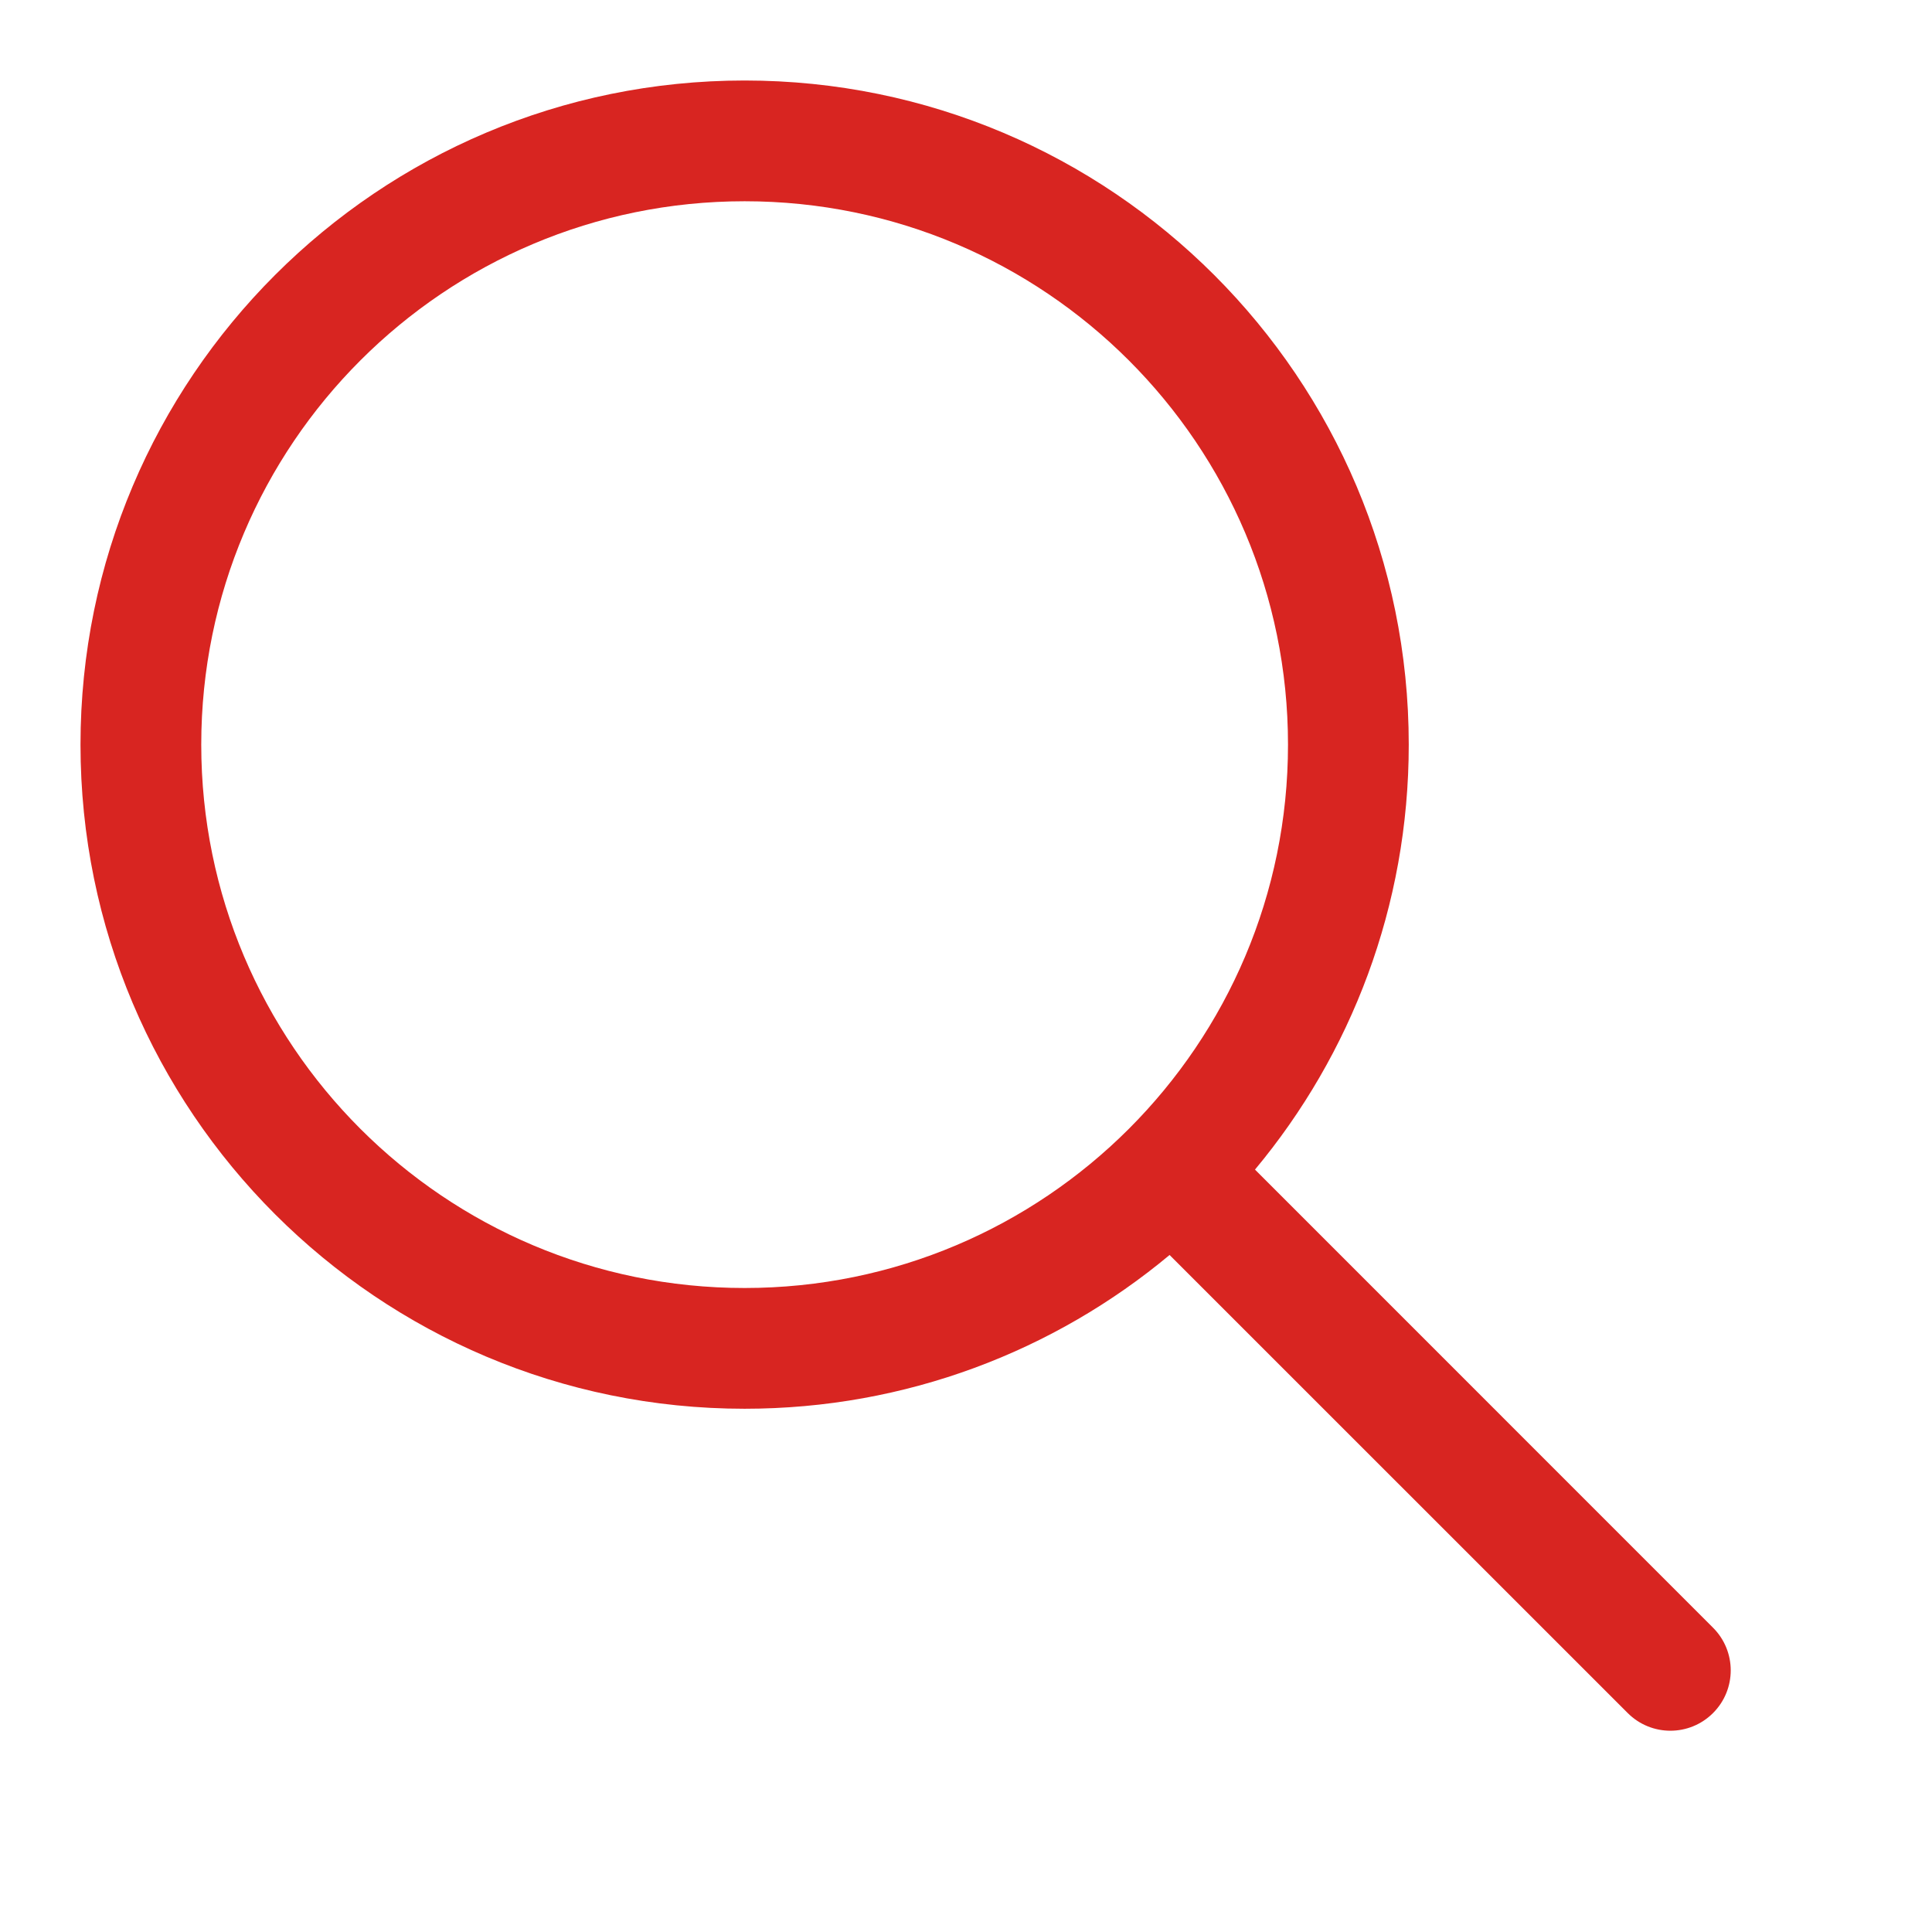 <svg width="24" height="24" viewBox="0 0 24 24" fill="none" xmlns="http://www.w3.org/2000/svg">
<path fill-rule="evenodd" clip-rule="evenodd" d="M9.25 1C4.694 1 1 4.694 1 9.25C1 13.806 4.694 17.5 9.25 17.5C11.258 17.5 13.099 16.782 14.529 15.59L20.22 21.28C20.513 21.573 20.987 21.573 21.28 21.28C21.573 20.987 21.573 20.513 21.28 20.22L15.59 14.529C16.782 13.099 17.5 11.258 17.5 9.25C17.5 4.694 13.806 1 9.25 1ZM2.5 9.25C2.5 5.522 5.522 2.5 9.25 2.5C12.978 2.5 16 5.522 16 9.25C16 12.978 12.978 16 9.25 16C5.522 16 2.5 12.978 2.5 9.25Z" fill="#D82521"/>
</svg>
